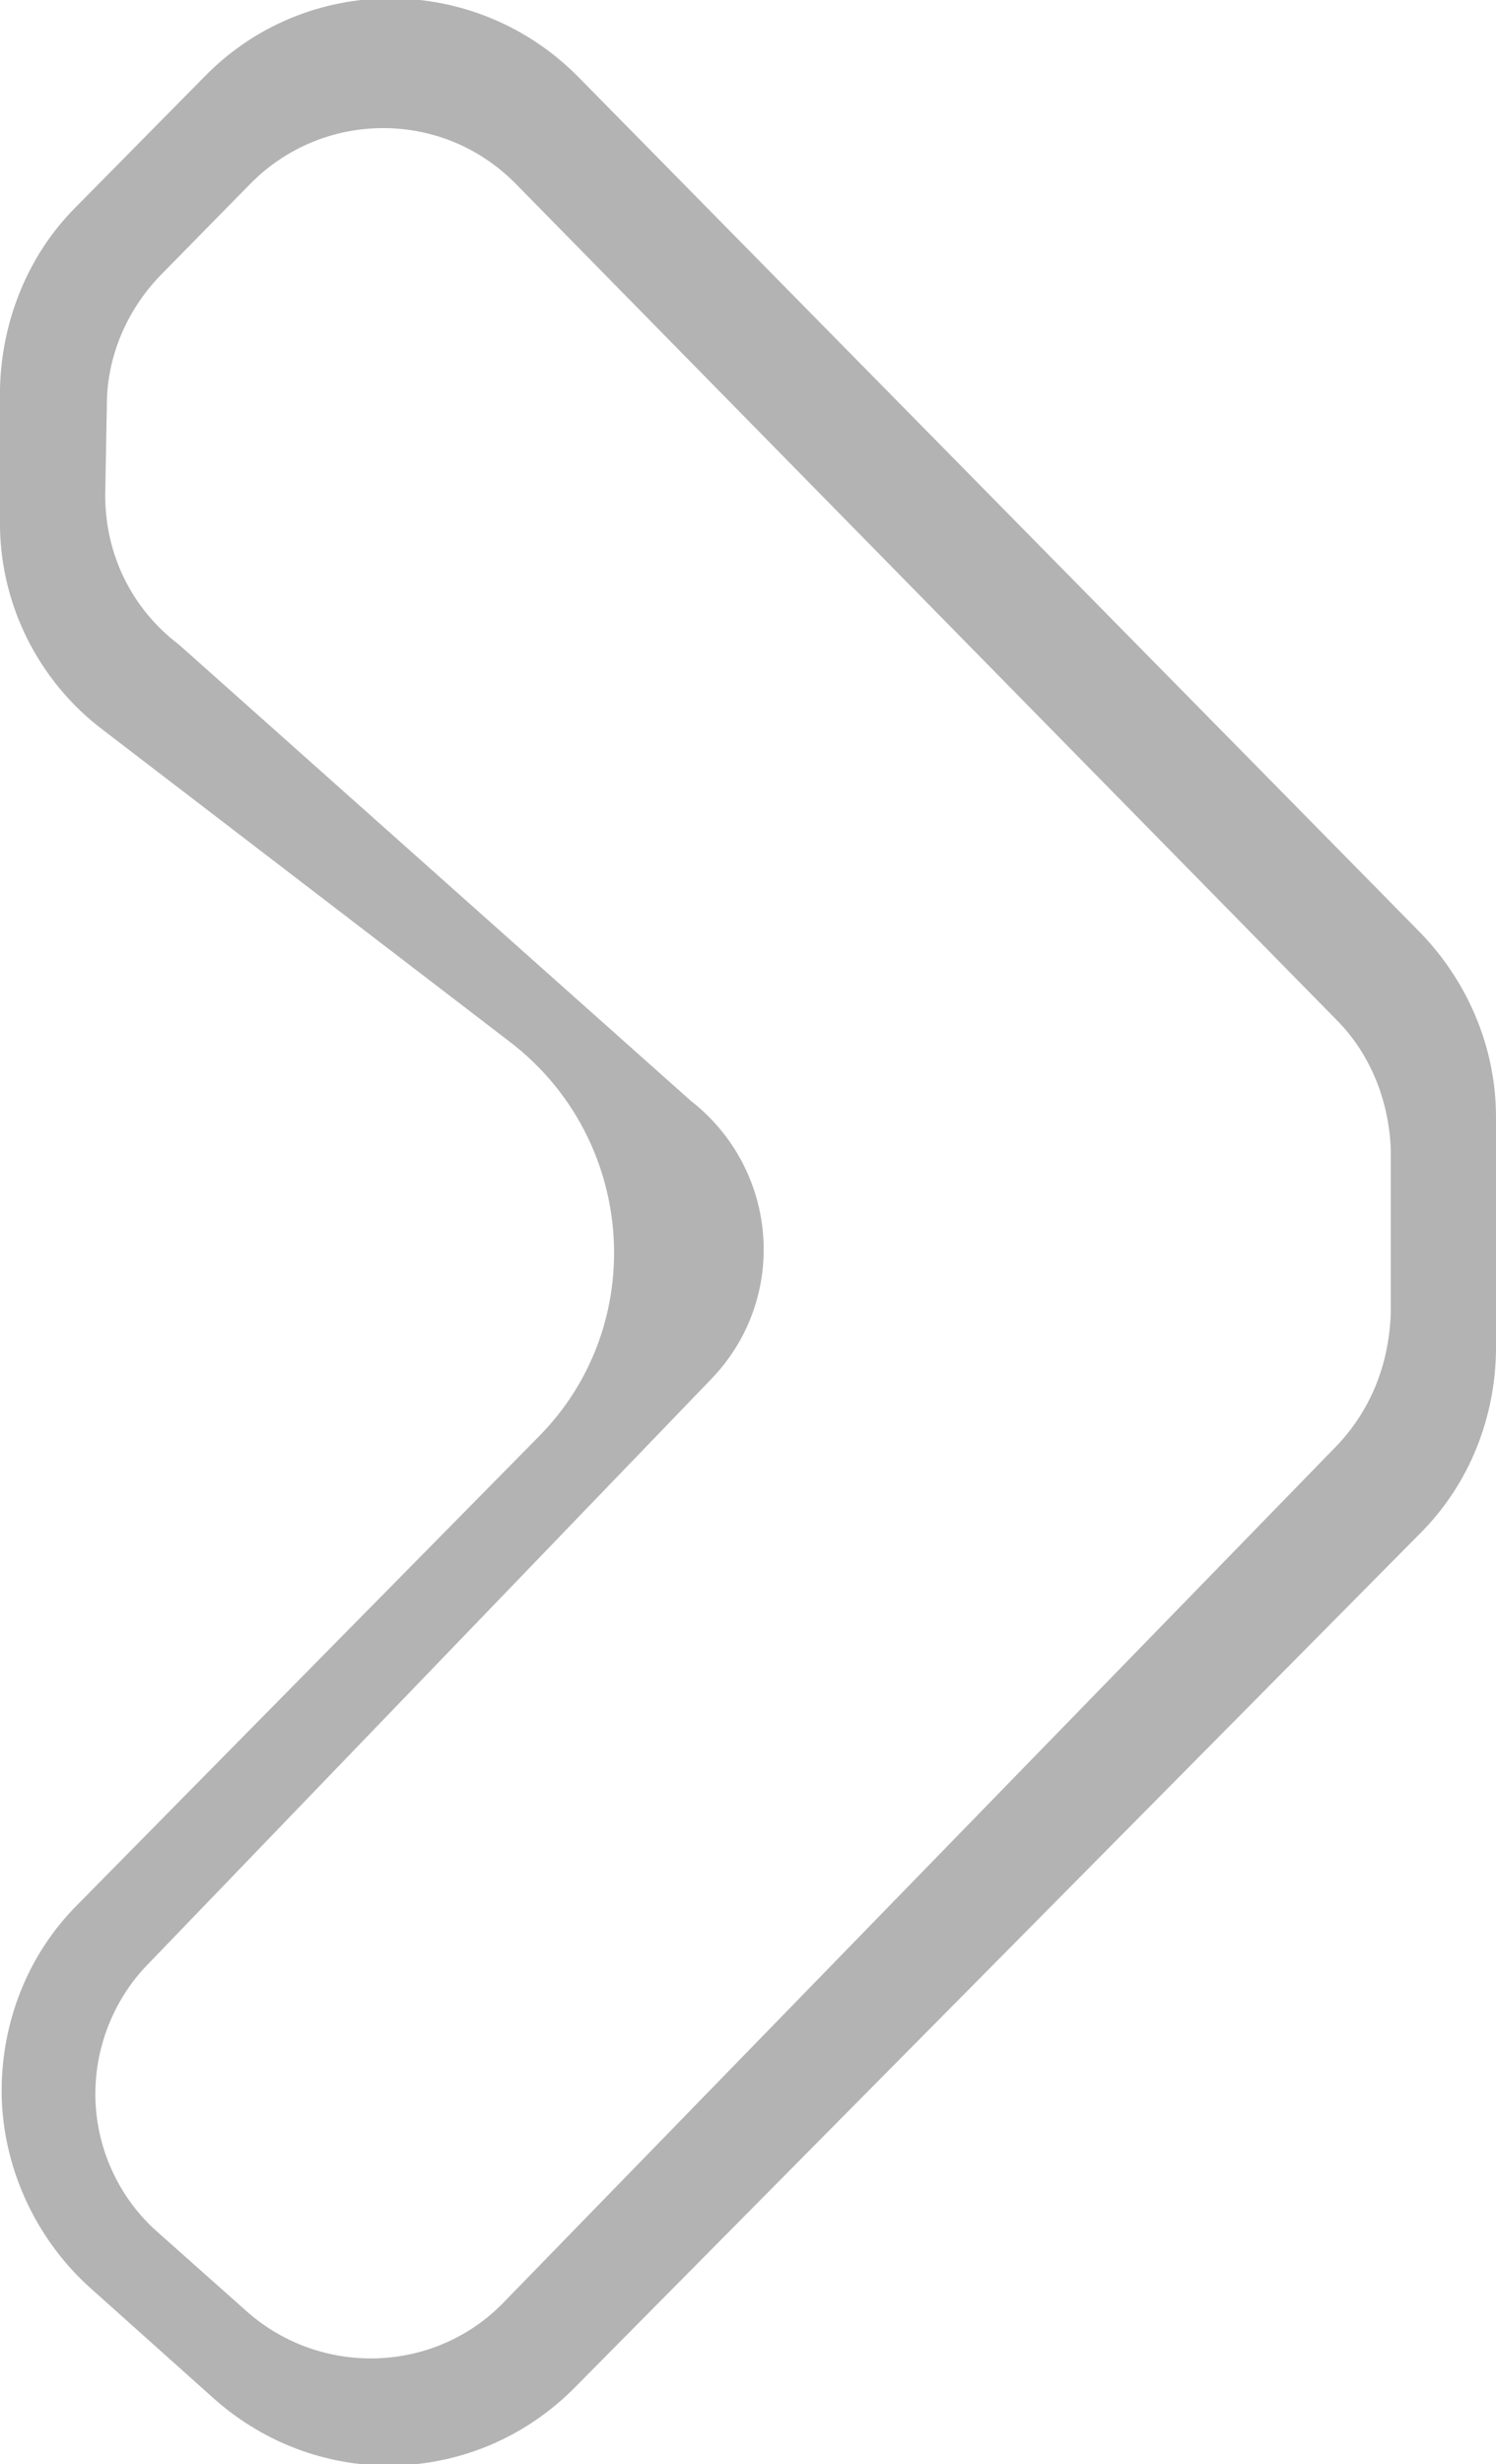 <!-- Generator: Adobe Illustrator 18.0.0, SVG Export Plug-In  -->
<svg version="1.1"
	 xmlns="http://www.w3.org/2000/svg" xmlns:xlink="http://www.w3.org/1999/xlink" xmlns:a="http://ns.adobe.com/AdobeSVGViewerExtensions/3.0/"
	 x="0px" y="0px" width="91px" height="149.8px" viewBox="0 0 91 149.8" enable-background="new 0 0 91 149.8" xml:space="preserve"
	>
<defs>
</defs>
<path fill="#B3B3B3" d="M91,67.9c0-4.2-1.7-8.2-4.6-11.2l-51.2-52c-6.3-6.4-16.6-6.4-22.8,0l-7.8,7.9c-2.9,2.9-4.5,6.9-4.6,11
	L0,31.5c-0.1,5.1,2.3,9.9,6.3,12.9l24.8,19c7.6,5.9,8.4,17.1,1.7,23.9L4.7,115.8c-3,3-4.6,7.1-4.6,11.3c0,4.5,2,8.9,5.3,11.9
	l7.6,6.8c6.4,5.7,16,5.4,22-0.7l51.4-51.9c3-3,4.6-7.1,4.6-11.3L91,67.9z M81.3,87.9l-50.7,52.1c-4.2,4.3-11.1,4.5-15.6,0.5
	l-5.4-4.8c-2.4-2.1-3.8-5.2-3.8-8.4v0c0-3,1.2-5.9,3.3-8l34.1-35.4c4.8-4.9,4.2-12.8-1.2-17L10.9,39.2C8,37,6.4,33.7,6.4,30.1
	l0.1-5.5c0-2.9,1.2-5.7,3.2-7.8l5.5-5.6c4.4-4.5,11.7-4.6,16.2,0L81.3,62c2.1,2.1,3.2,5,3.3,7.9l0,9.9
	C84.5,82.9,83.4,85.7,81.3,87.9z"/>
</svg>
